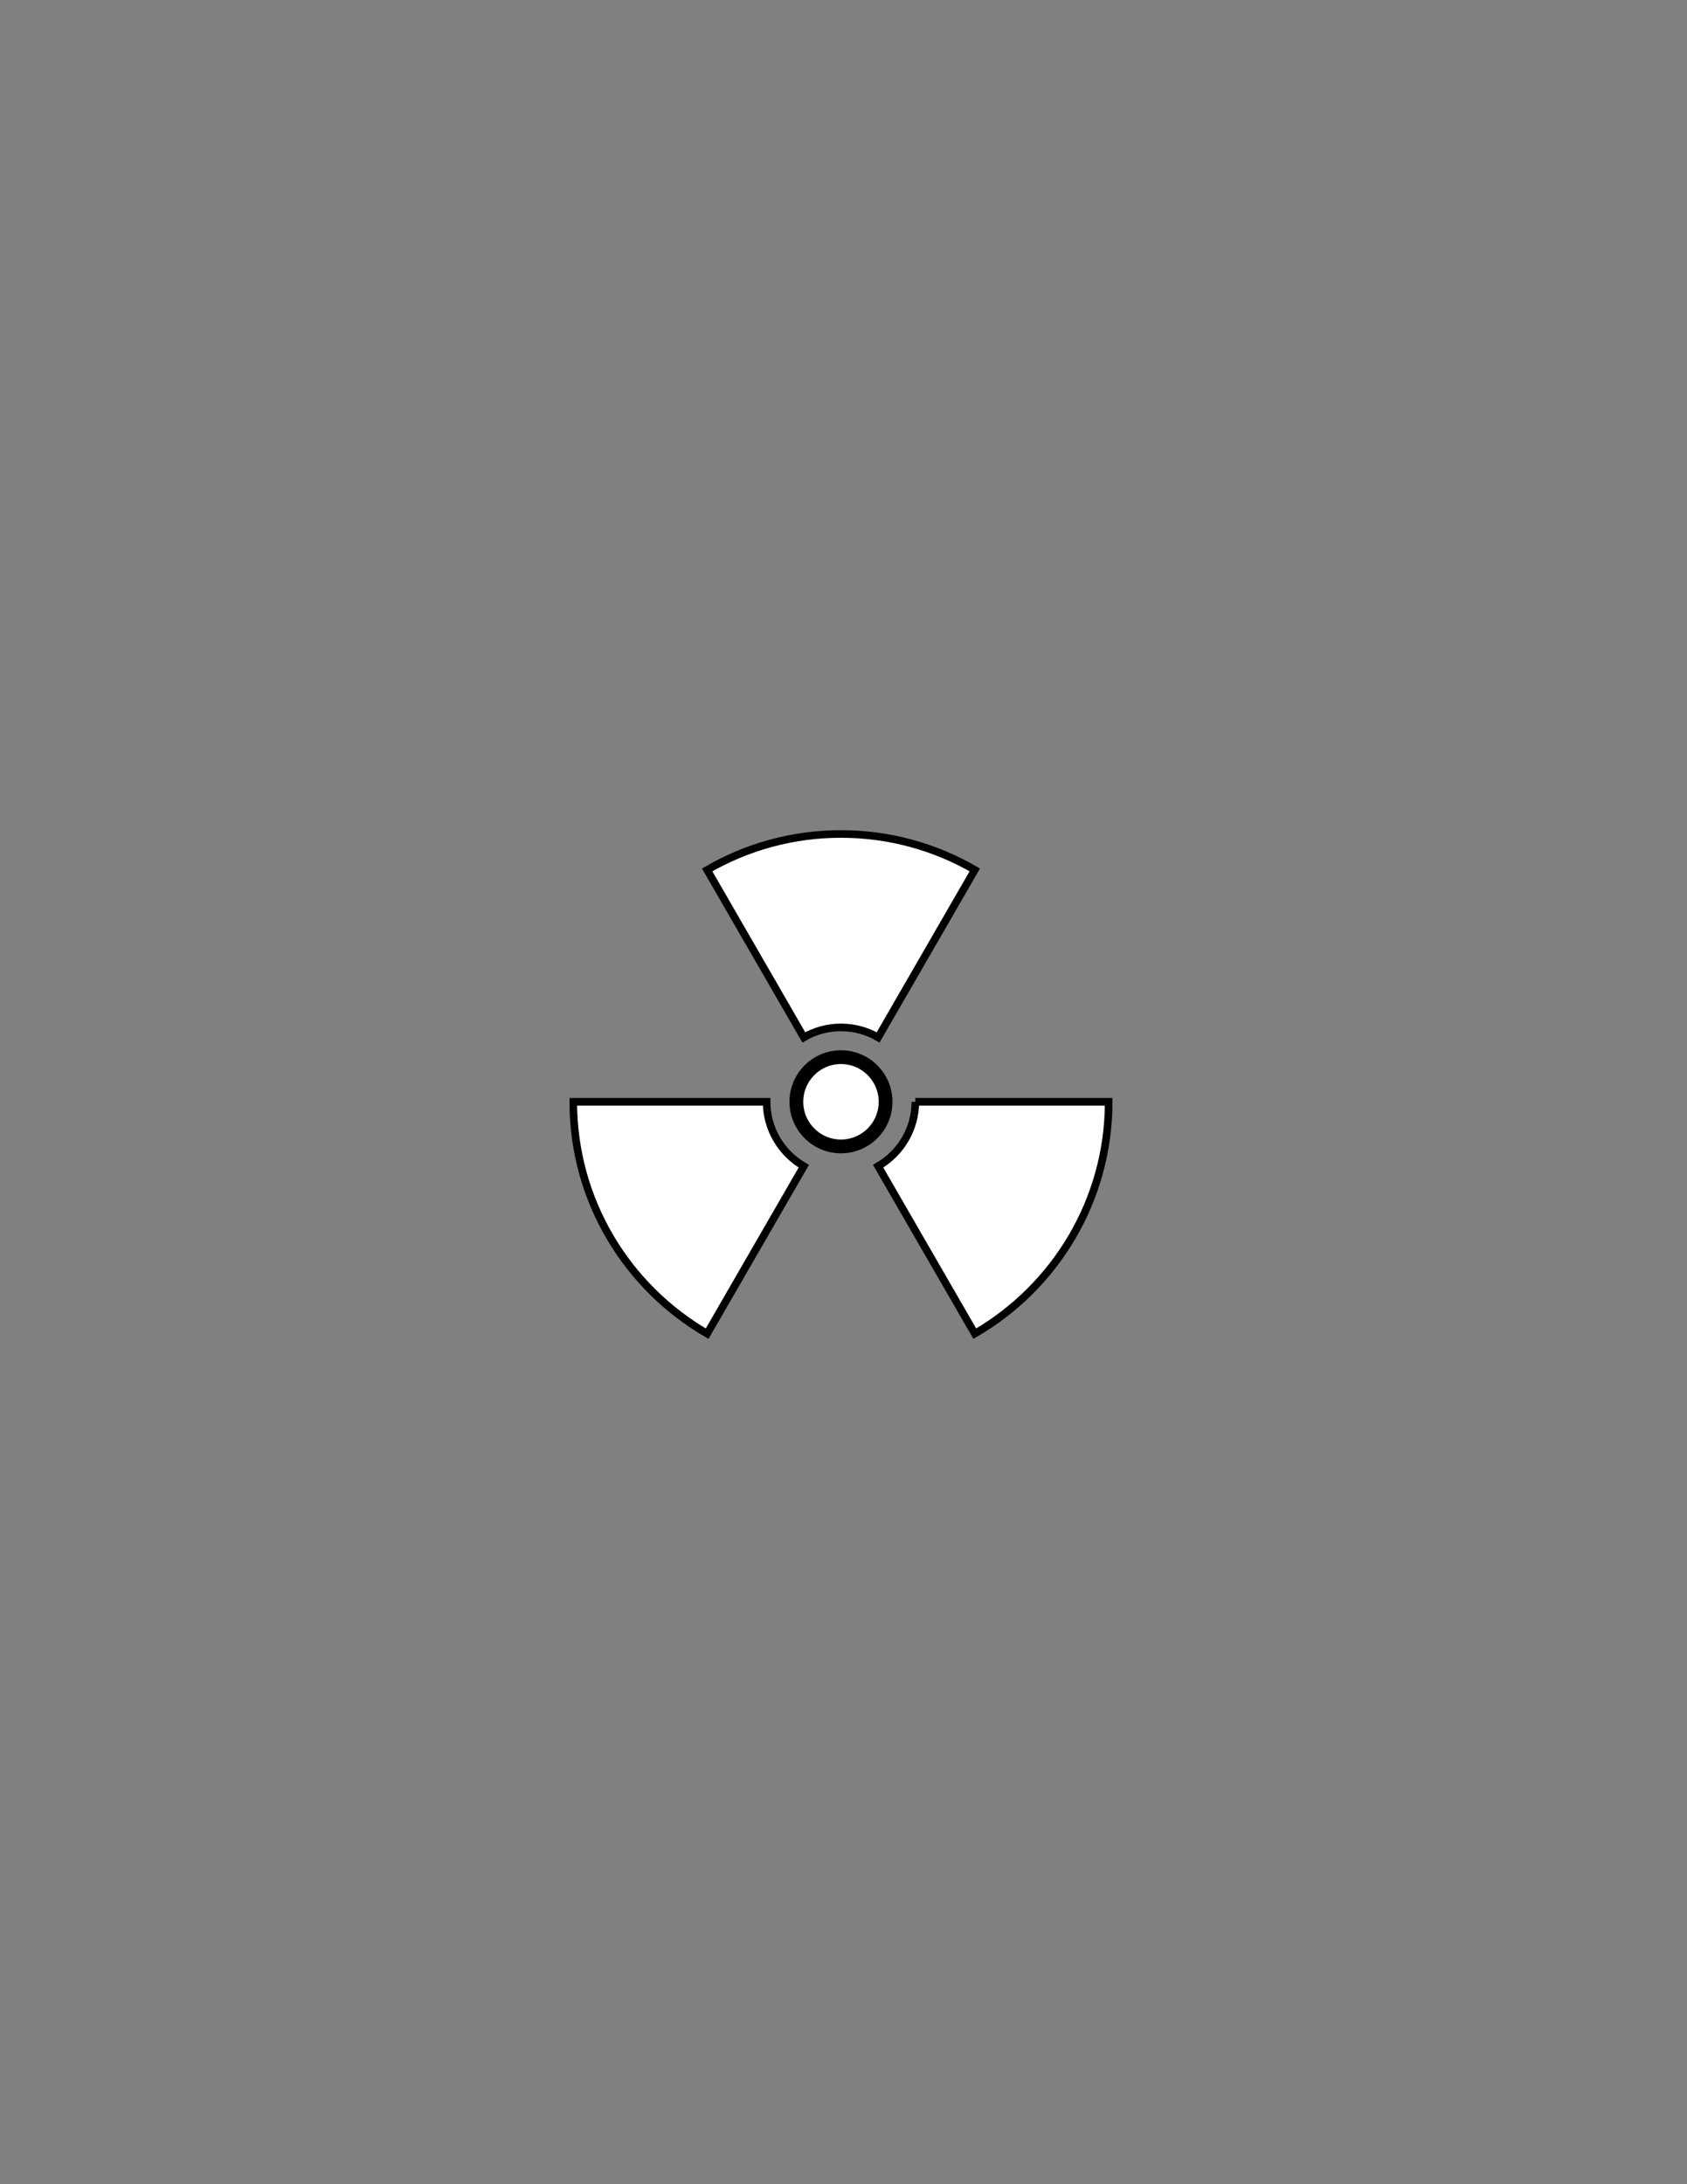 <?xml version="1.0" encoding="utf-8"?>
<!-- Generator: Adobe Illustrator 16.0.0, SVG Export Plug-In . SVG Version: 6.00 Build 0)  -->
<!DOCTYPE svg PUBLIC "-//W3C//DTD SVG 1.1//EN" "http://www.w3.org/Graphics/SVG/1.1/DTD/svg11.dtd">
<svg version="1.1" id="Version_1.0" xmlns="http://www.w3.org/2000/svg" xmlns:xlink="http://www.w3.org/1999/xlink" x="0px"
	 y="0px" width="612px" height="792px" viewBox="0 0 612 792" enable-background="new 0 0 612 792" xml:space="preserve">
<rect x="0" y="0" width="612" height="792" fill="#808080" stroke="none"/>
<g id="octagon" display="none">
	<g id="outFrame" display="inline">
		<line fill="none" stroke="#0000FF" stroke-width="2" x1="220" y1="306.5" x2="306" y2="270"/>
		<line fill="none" stroke="#0000FF" stroke-width="2" x1="306" y1="270" x2="390.5" y2="306.5"/>
		<line fill="none" stroke="#0000FF" stroke-width="2" x1="390.5" y1="306.5" x2="427" y2="393"/>
		<line fill="none" stroke="#0000FF" stroke-width="2" x1="427" y1="393" x2="390.5" y2="479.5"/>
		<line fill="none" stroke="#0000FF" stroke-width="2" x1="390.5" y1="479.5" x2="306" y2="513"/>
		<line fill="none" stroke="#0000FF" stroke-width="2" x1="306" y1="513" x2="220" y2="479.5"/>
		<line fill="none" stroke="#0000FF" stroke-width="2" x1="220" y1="479.5" x2="183" y2="393"/>
		<line fill="none" stroke="#0000FF" stroke-width="2" x1="183" y1="393" x2="220" y2="306.5"/>
	</g>
		<line id="bottom" display="inline" fill="none" stroke="#0000FF" stroke-width="2" x1="203.966" y1="442.015" x2="406.199" y2="442.295"/>
		<line id="top" display="inline" fill="none" stroke="#0000FF" stroke-width="2" x1="203.966" y1="343.985" x2="406.199" y2="343.705"/>
	</g>
<g id="main">
	<path fill="#FFFFFF" stroke="#000000" stroke-width="2.753" d="M332.057,399.517L332.057,399.517
		c0,9.964-5.43,18.673-13.492,23.352l35.063,60.725c29.018-16.814,48.568-48.205,48.568-84.076l0,0H332.057L332.057,399.517z"/>
	<path fill="#FFFFFF" stroke="#000000" stroke-width="2.753" d="M278.106,399.517L278.106,399.517H207.97l0,0
		c0,35.878,19.557,67.262,48.566,84.076l35.064-60.725C283.543,418.193,278.106,409.48,278.106,399.517z"/>
	<path fill="#FFFFFF" stroke="#000000" stroke-width="2.753" d="M305.082,372.54c4.911,0,9.512,1.325,13.479,3.629l35.066-60.736
		c-14.287-8.28-30.873-13.027-48.545-13.027c-17.671,0-34.255,4.748-48.545,13.027l35.064,60.736
		C295.57,373.865,300.172,372.54,305.082,372.54z"/>
	<path fill="#FFFFFF" stroke="#000000" stroke-width="5" d="M305.082,415.701c-8.924,0-16.185-7.261-16.185-16.185
		s7.261-16.187,16.185-16.187c8.924,0,16.186,7.263,16.186,16.187S314.006,415.701,305.082,415.701L305.082,415.701z"/>
</g>
</svg>
